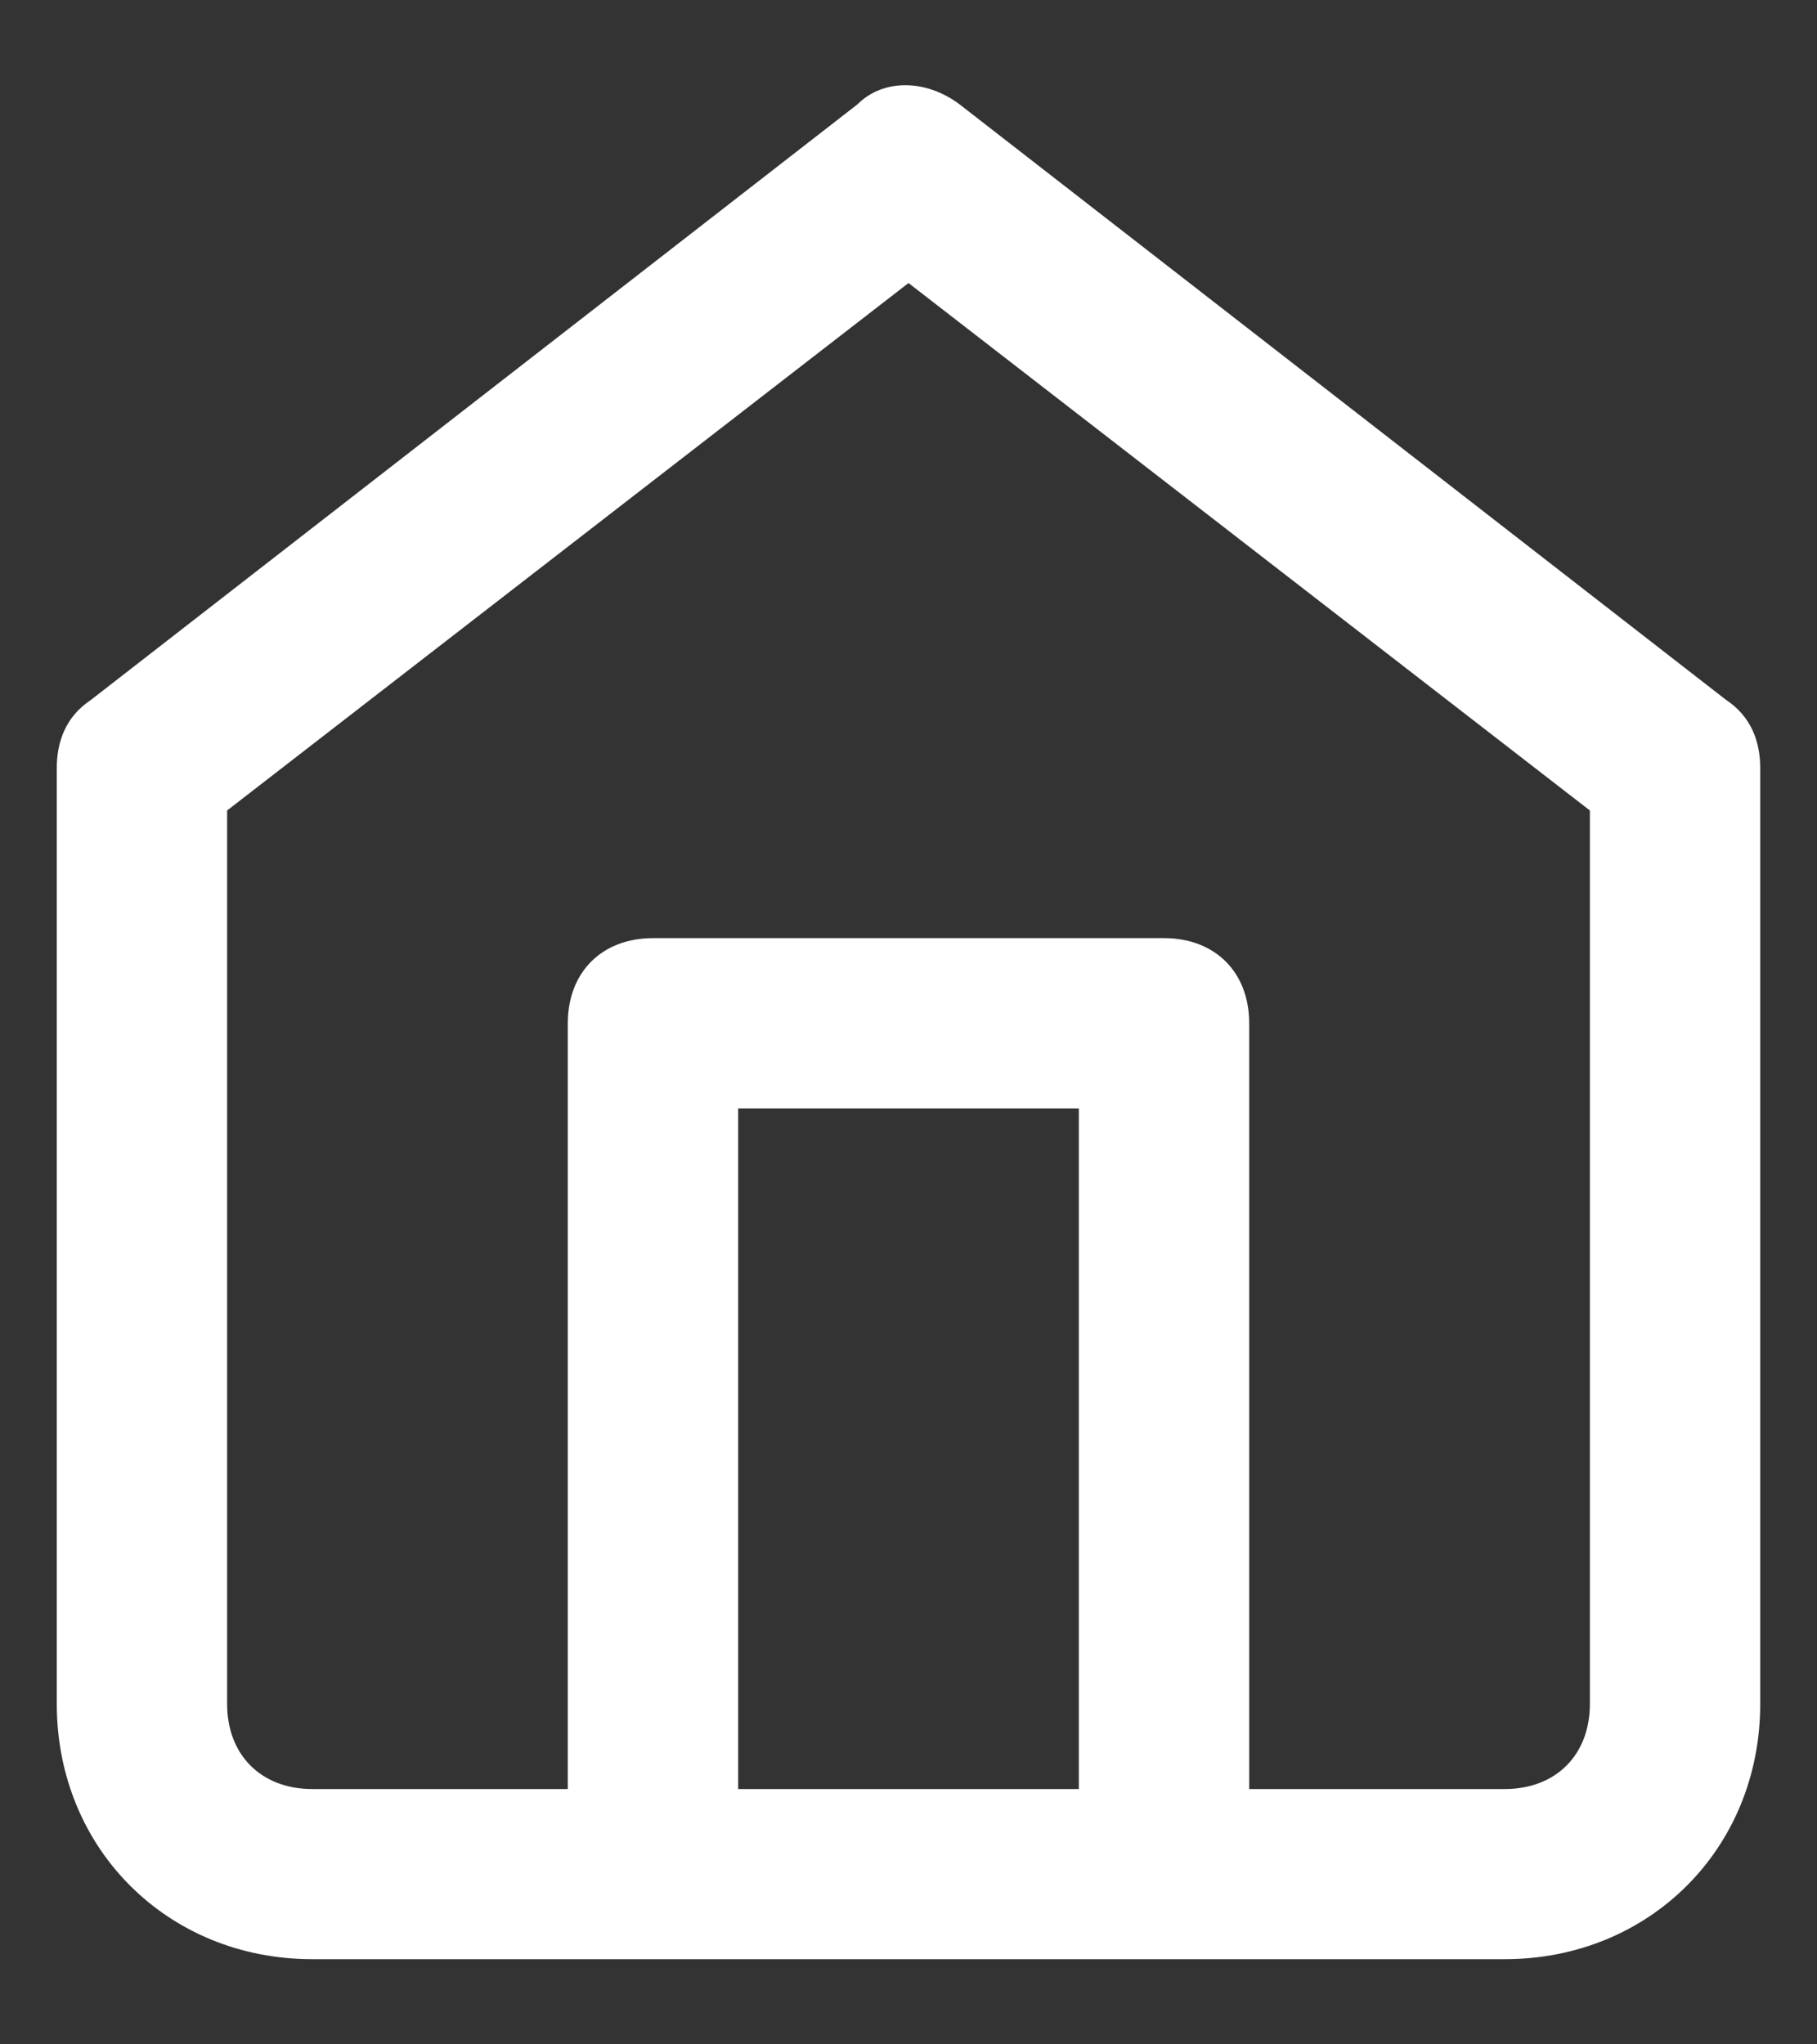 <svg width="16" height="18" viewBox="0 0 16 18" fill="none" xmlns="http://www.w3.org/2000/svg">
<rect x="0" y="0" width="16" height="18" fill="#333333" stroke="none"/>
<path fill-rule="evenodd" clip-rule="evenodd" d="M15.2 6.163L8.45 0.919C8.15 0.694 7.775 0.694 7.55 0.919L0.8 6.163C0.575 6.312 0.5 6.537 0.5 6.762V15.003C0.5 16.276 1.475 17.25 2.75 17.25H13.25C14.525 17.25 15.5 16.276 15.5 15.003V6.762C15.5 6.537 15.425 6.312 15.2 6.163ZM9.5 9.759V15.752H6.5V9.759H9.5ZM13.25 15.752C13.7 15.752 14 15.452 14 15.003V7.136L8 2.492L2 7.136V15.003C2 15.452 2.3 15.752 2.75 15.752H5V9.009C5 8.56 5.3 8.26 5.75 8.26H10.25C10.7 8.26 11 8.56 11 9.009V15.752H13.25Z" fill="white"/>
</svg>

